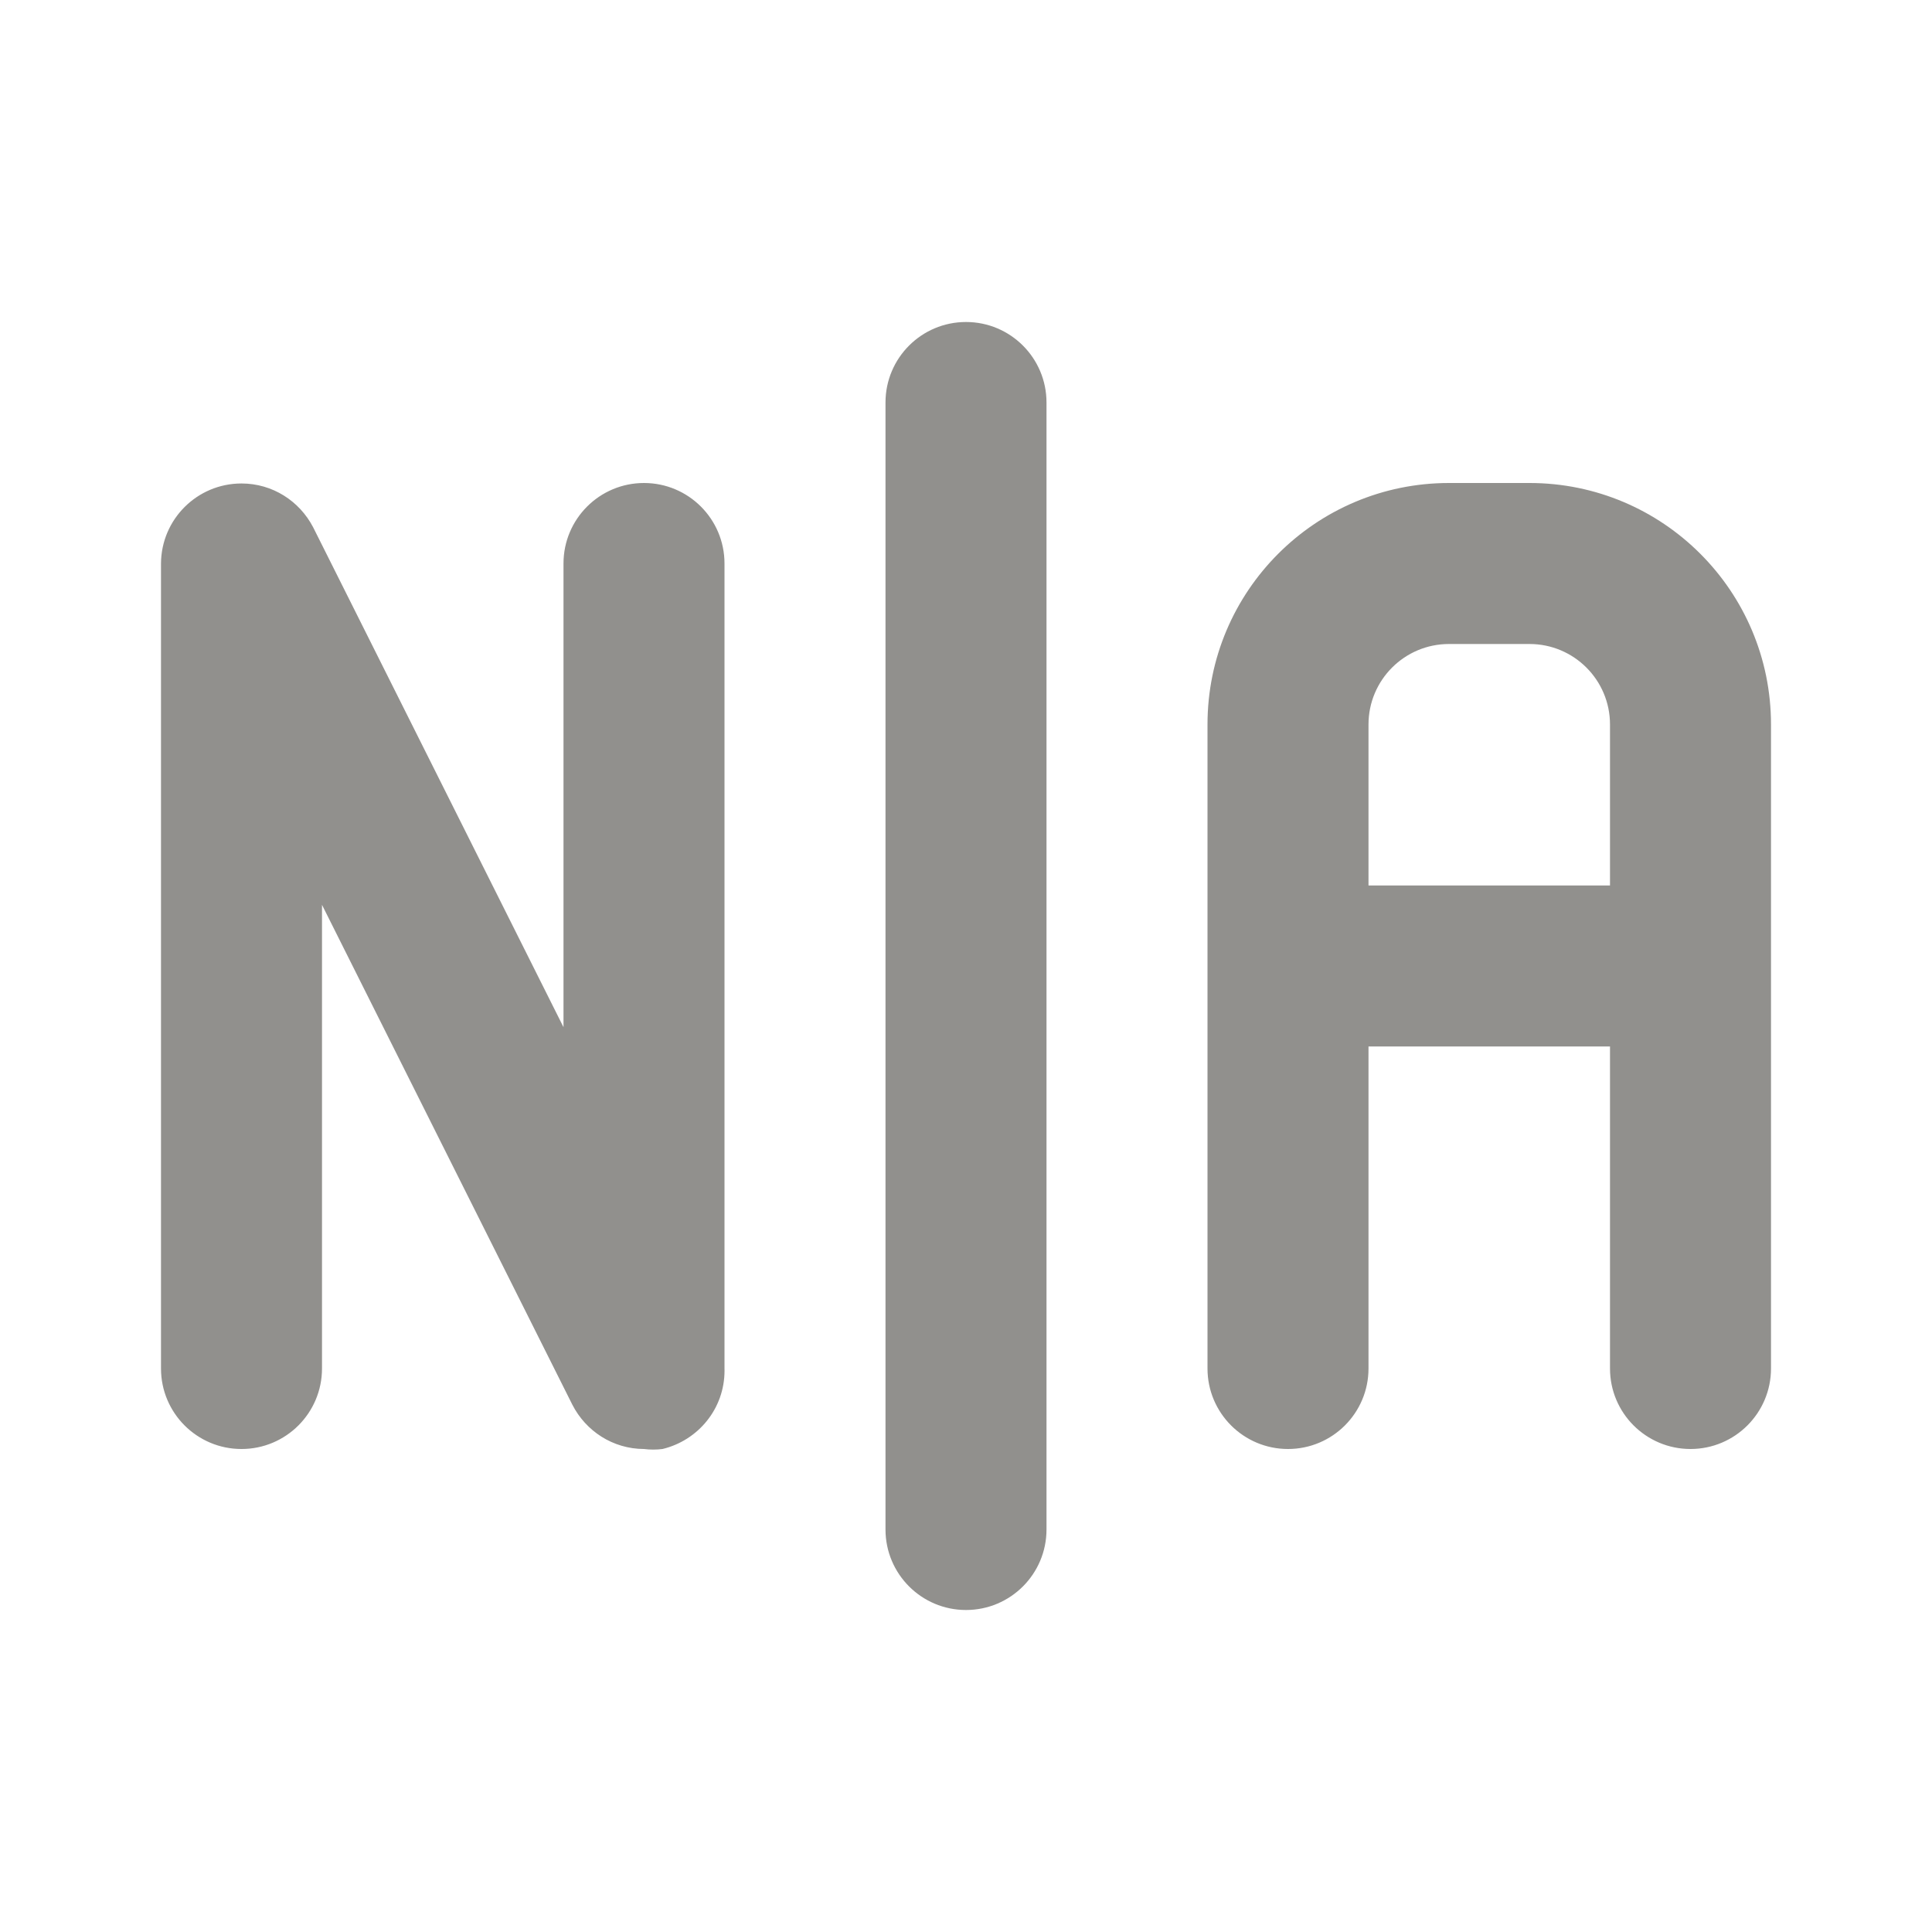 <!-- Generated by IcoMoon.io -->
<svg version="1.1" xmlns="http://www.w3.org/2000/svg" width="280" height="280" viewBox="0 0 280 280">
<title>ul-n-a</title>
<path fill="#91908d" d="M221.667 70h-11.667c-19.33 0-35 15.67-35 35v0 93.333c0 6.443 5.223 11.667 11.667 11.667s11.667-5.223 11.667-11.667v0-46.667h35v46.667c0 6.443 5.223 11.667 11.667 11.667s11.667-5.223 11.667-11.667v0-93.333c0-19.33-15.67-35-35-35v0zM233.333 128.333h-35v-23.333c0-6.443 5.223-11.667 11.667-11.667v0h11.667c6.443 0 11.667 5.223 11.667 11.667v0zM93.333 70c-6.443 0-11.667 5.223-11.667 11.667v0 67.2l-36.283-72.45c-1.976-3.798-5.882-6.348-10.384-6.348-6.419 0-11.627 5.184-11.666 11.594v116.671c0 6.443 5.223 11.667 11.667 11.667s11.667-5.223 11.667-11.667v0-67.2l36.283 72.45c1.959 3.826 5.869 6.403 10.381 6.417h0.002c0.403 0.054 0.869 0.085 1.342 0.085s0.939-0.031 1.395-0.091l-0.054 0.006c5.191-1.256 8.988-5.862 8.988-11.355 0-0.11-0.002-0.219-0.005-0.328l0 0.016v-116.667c0-6.443-5.223-11.667-11.667-11.667v0zM140 46.667c-6.443 0-11.667 5.223-11.667 11.667v0 163.333c0 6.443 5.223 11.667 11.667 11.667s11.667-5.223 11.667-11.667v0-163.333c0-6.443-5.223-11.667-11.667-11.667v0z"></path>
</svg>
